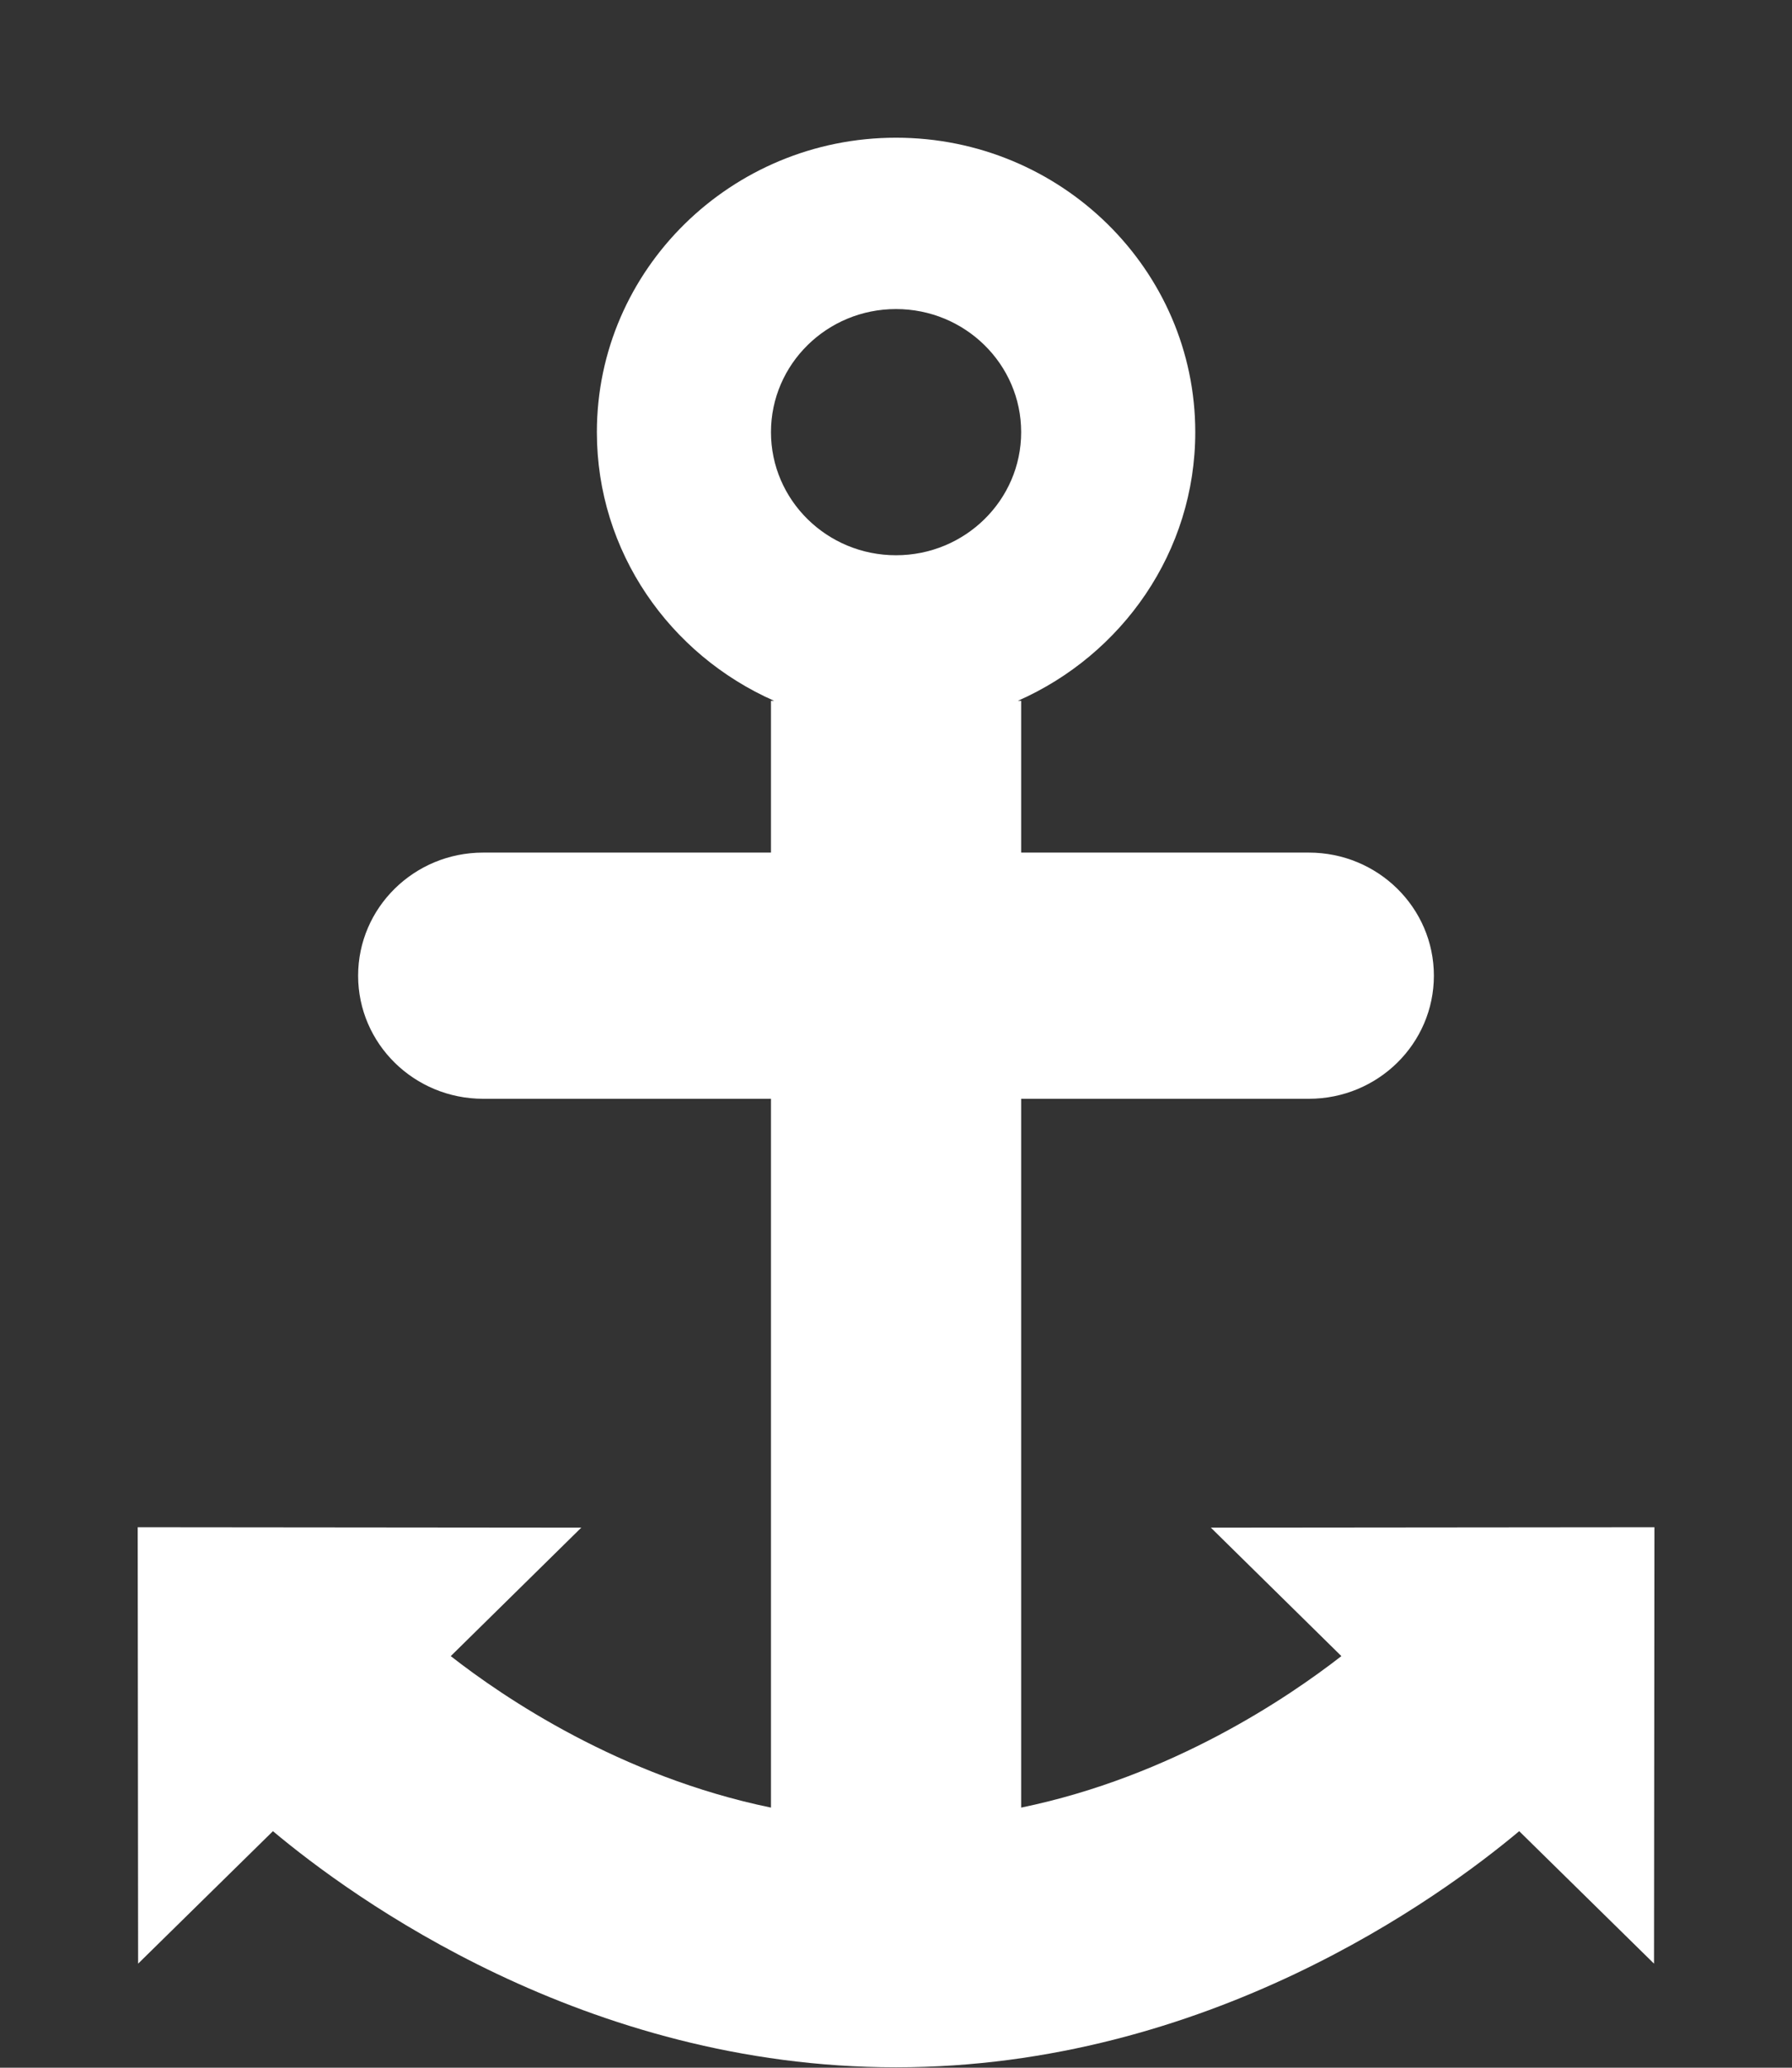 <?xml version="1.0" encoding="utf-8"?><!DOCTYPE svg PUBLIC "-//W3C//DTD SVG 1.1//EN" "http://www.w3.org/Graphics/SVG/1.1/DTD/svg11.dtd"><svg version="1.1" baseProfile="full" xmlns="http://www.w3.org/2000/svg" xmlns:xlink="http://www.w3.org/1999/xlink" xmlns:ev="http://www.w3.org/2001/xml-events"   height="15px"   width="13px" ><rect width="100%" height="100%" fill="#333333" stroke="none"/><path fill="rgb( 255, 255, 255 )" d="M8.784,11.082 C8.784,11.082 9.731,12.014 9.731,12.014 C9.348,12.312 8.503,12.887 7.408,13.113 C7.408,13.113 7.408,7.971 7.408,7.971 C7.408,7.971 9.495,7.971 9.495,7.971 C9.996,7.971 10.402,7.571 10.402,7.078 C10.402,6.585 9.996,6.185 9.495,6.185 C9.495,6.185 7.408,6.185 7.408,6.185 C7.408,6.185 7.408,5.084 7.408,5.084 C7.408,5.084 7.384,5.084 7.384,5.084 C8.141,4.75 8.671,4.003 8.671,3.135 C8.671,1.957 7.697,0.999 6.5,0.999 C5.304,0.999 4.33,1.957 4.33,3.135 C4.33,4.003 4.859,4.75 5.616,5.084 C5.616,5.084 5.593,5.084 5.593,5.084 C5.593,5.084 5.593,6.185 5.593,6.185 C5.593,6.185 3.505,6.185 3.505,6.185 C3.004,6.185 2.598,6.585 2.598,7.078 C2.598,7.571 3.004,7.971 3.505,7.971 C3.505,7.971 5.593,7.971 5.593,7.971 C5.593,7.971 5.593,13.113 5.593,13.113 C4.497,12.887 3.652,12.313 3.27,12.014 C3.27,12.014 4.217,11.082 4.217,11.082 C4.217,11.082 0.999,11.079 0.999,11.079 C0.999,11.079 1.002,14.245 1.002,14.245 C1.002,14.245 1.98,13.284 1.98,13.284 C2.553,13.764 4.241,14.997 6.5,14.997 C8.759,14.997 10.448,13.764 11.021,13.284 C11.021,13.284 11.999,14.245 11.999,14.245 C11.999,14.245 12.002,11.079 12.002,11.079 C12.002,11.079 8.784,11.082 8.784,11.082 ZM6.5,4.028 C5.999,4.028 5.593,3.628 5.593,3.135 C5.593,2.642 5.999,2.242 6.5,2.242 C7.001,2.242 7.408,2.642 7.408,3.135 C7.408,3.628 7.001,4.028 6.5,4.028 Z "/></svg>